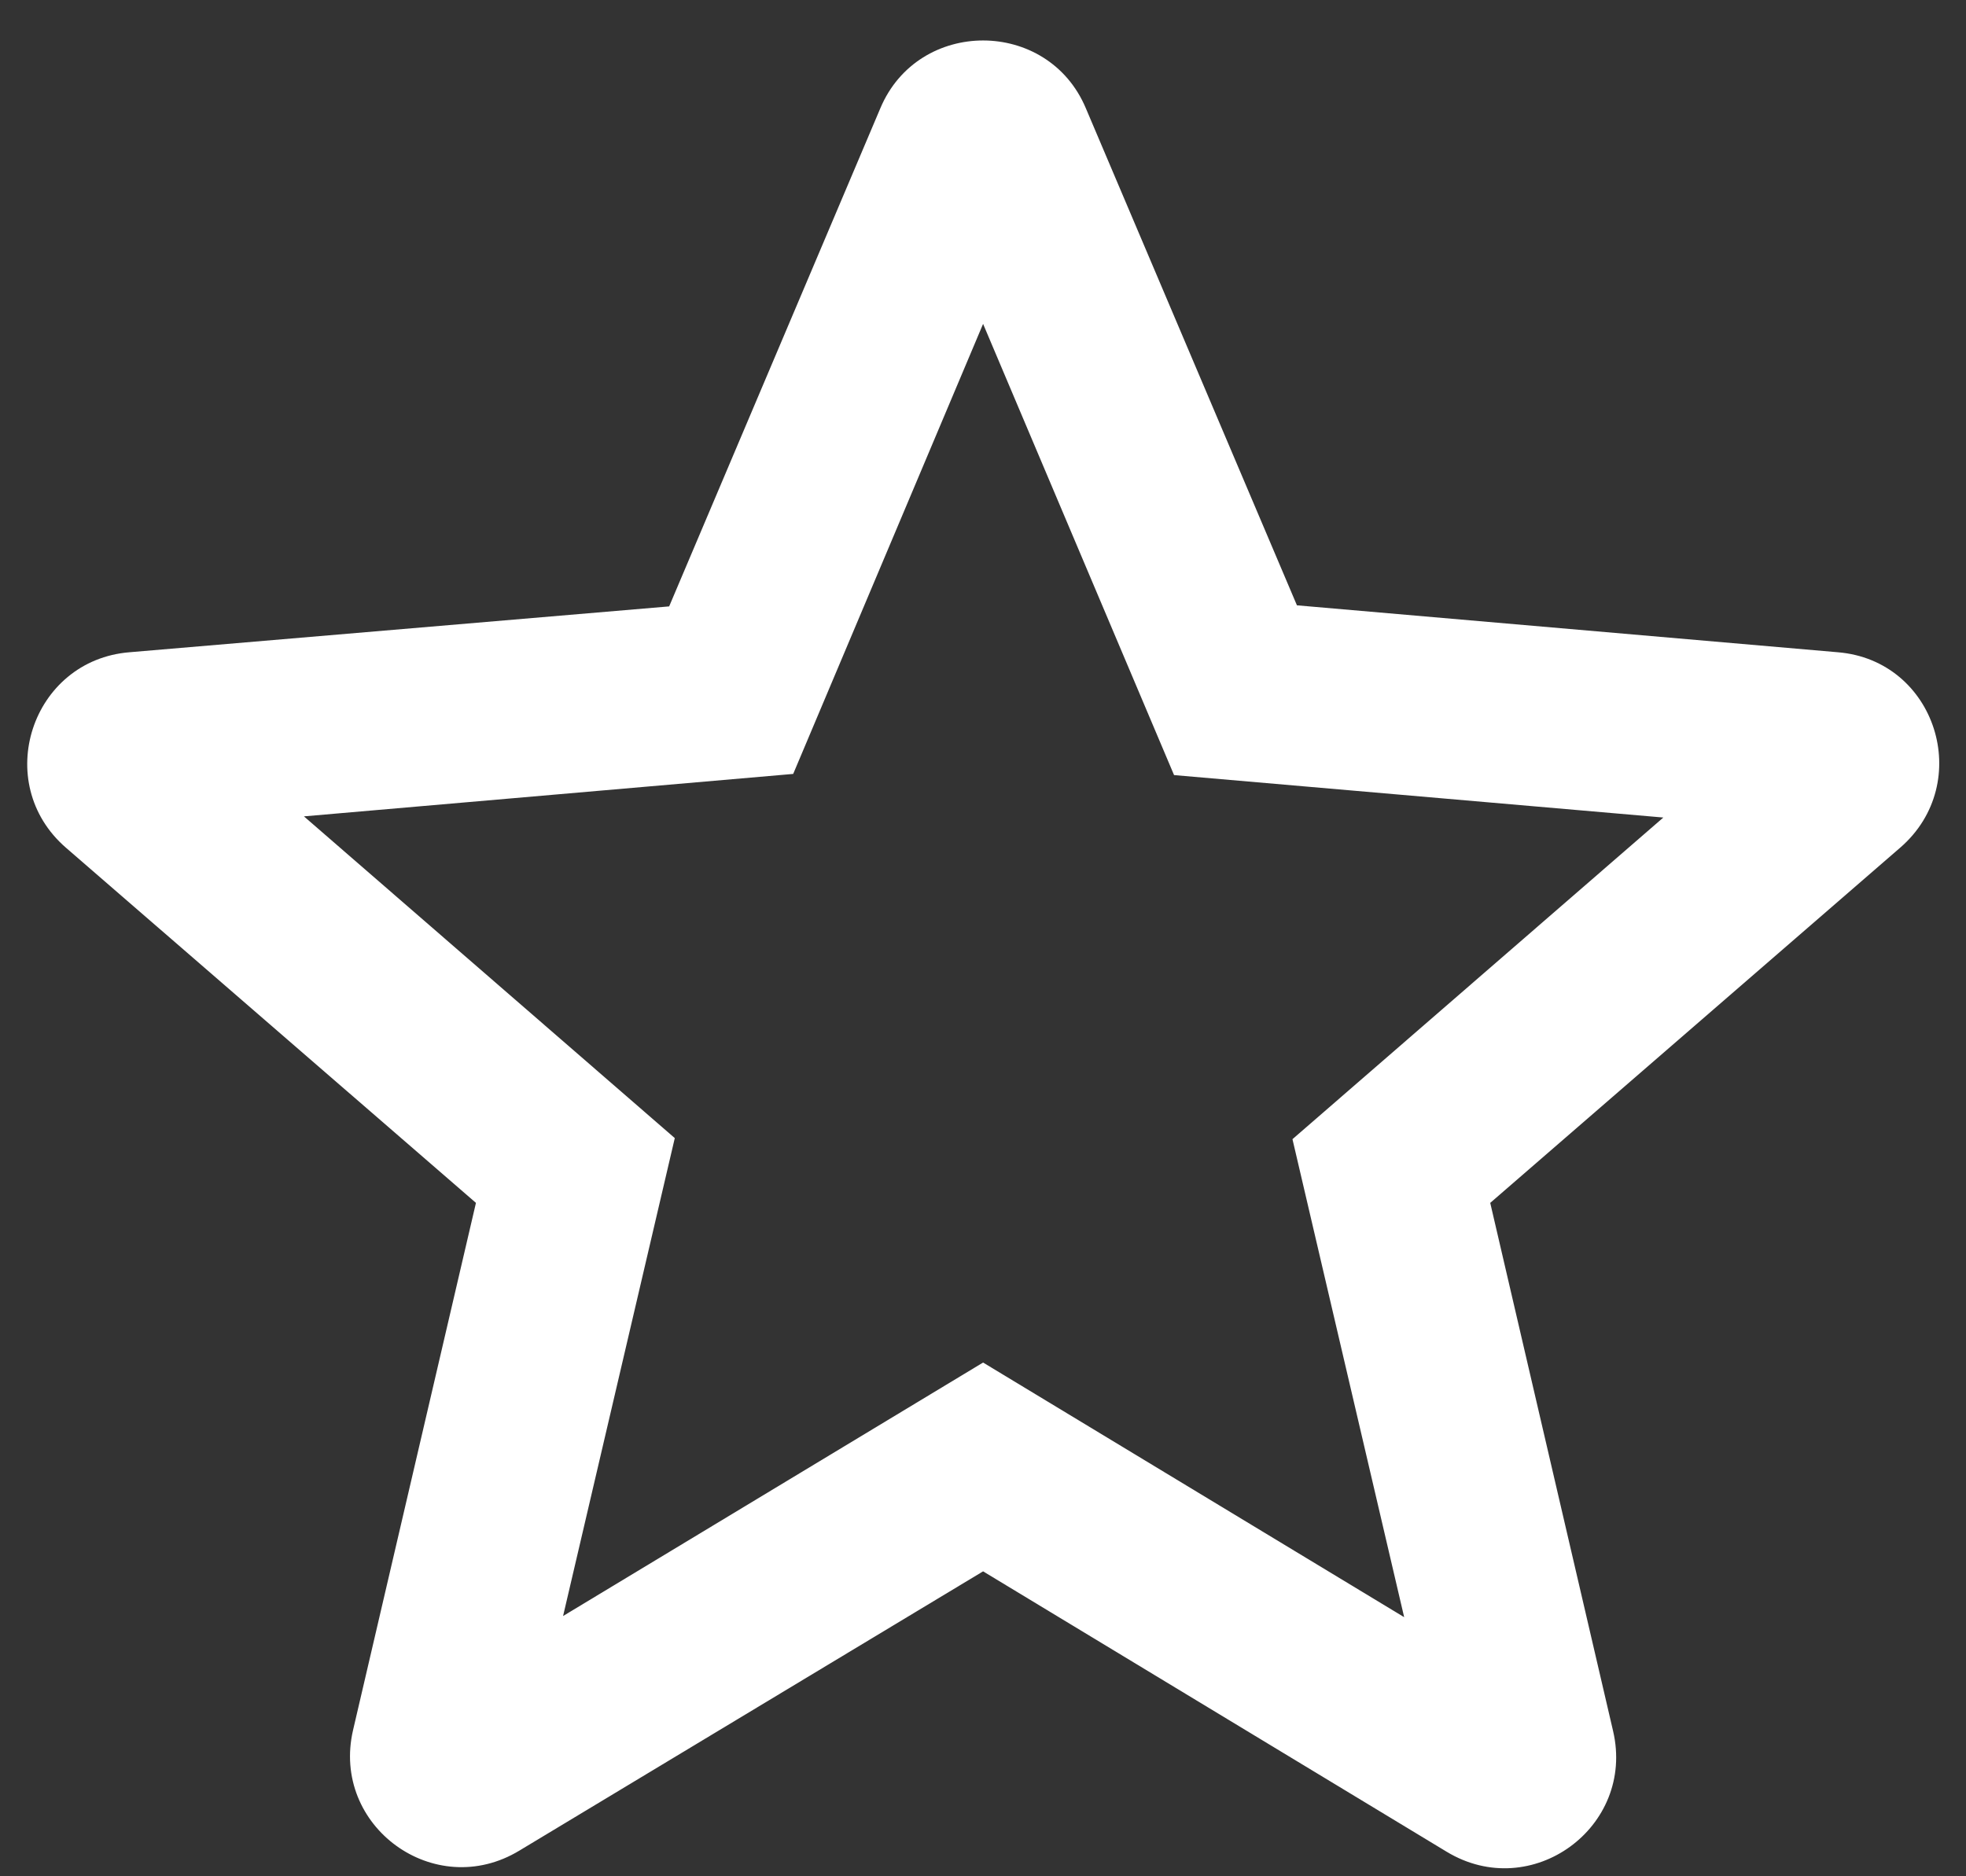 <svg width="22" height="21" viewBox="0 0 22 21" fill="none" xmlns="http://www.w3.org/2000/svg">
<rect x="0" y="0" width="22" height="21" fill="#333333" stroke="none"/>
<path d="M20.563 7.3L14.513 6.775L12.151 1.212C11.726 0.2 10.276 0.2 9.851 1.212L7.488 6.787L1.451 7.3C0.351 7.388 -0.099 8.762 0.738 9.488L5.326 13.463L3.951 19.363C3.701 20.438 4.863 21.288 5.813 20.712L11.001 17.587L16.188 20.725C17.138 21.3 18.301 20.45 18.051 19.375L16.676 13.463L21.263 9.488C22.101 8.762 21.663 7.388 20.563 7.3ZM11.001 15.25L6.301 18.087L7.551 12.738L3.401 9.137L8.876 8.662L11.001 3.625L13.138 8.675L18.613 9.15L14.463 12.75L15.713 18.1L11.001 15.25Z" fill="white"/>
</svg>
